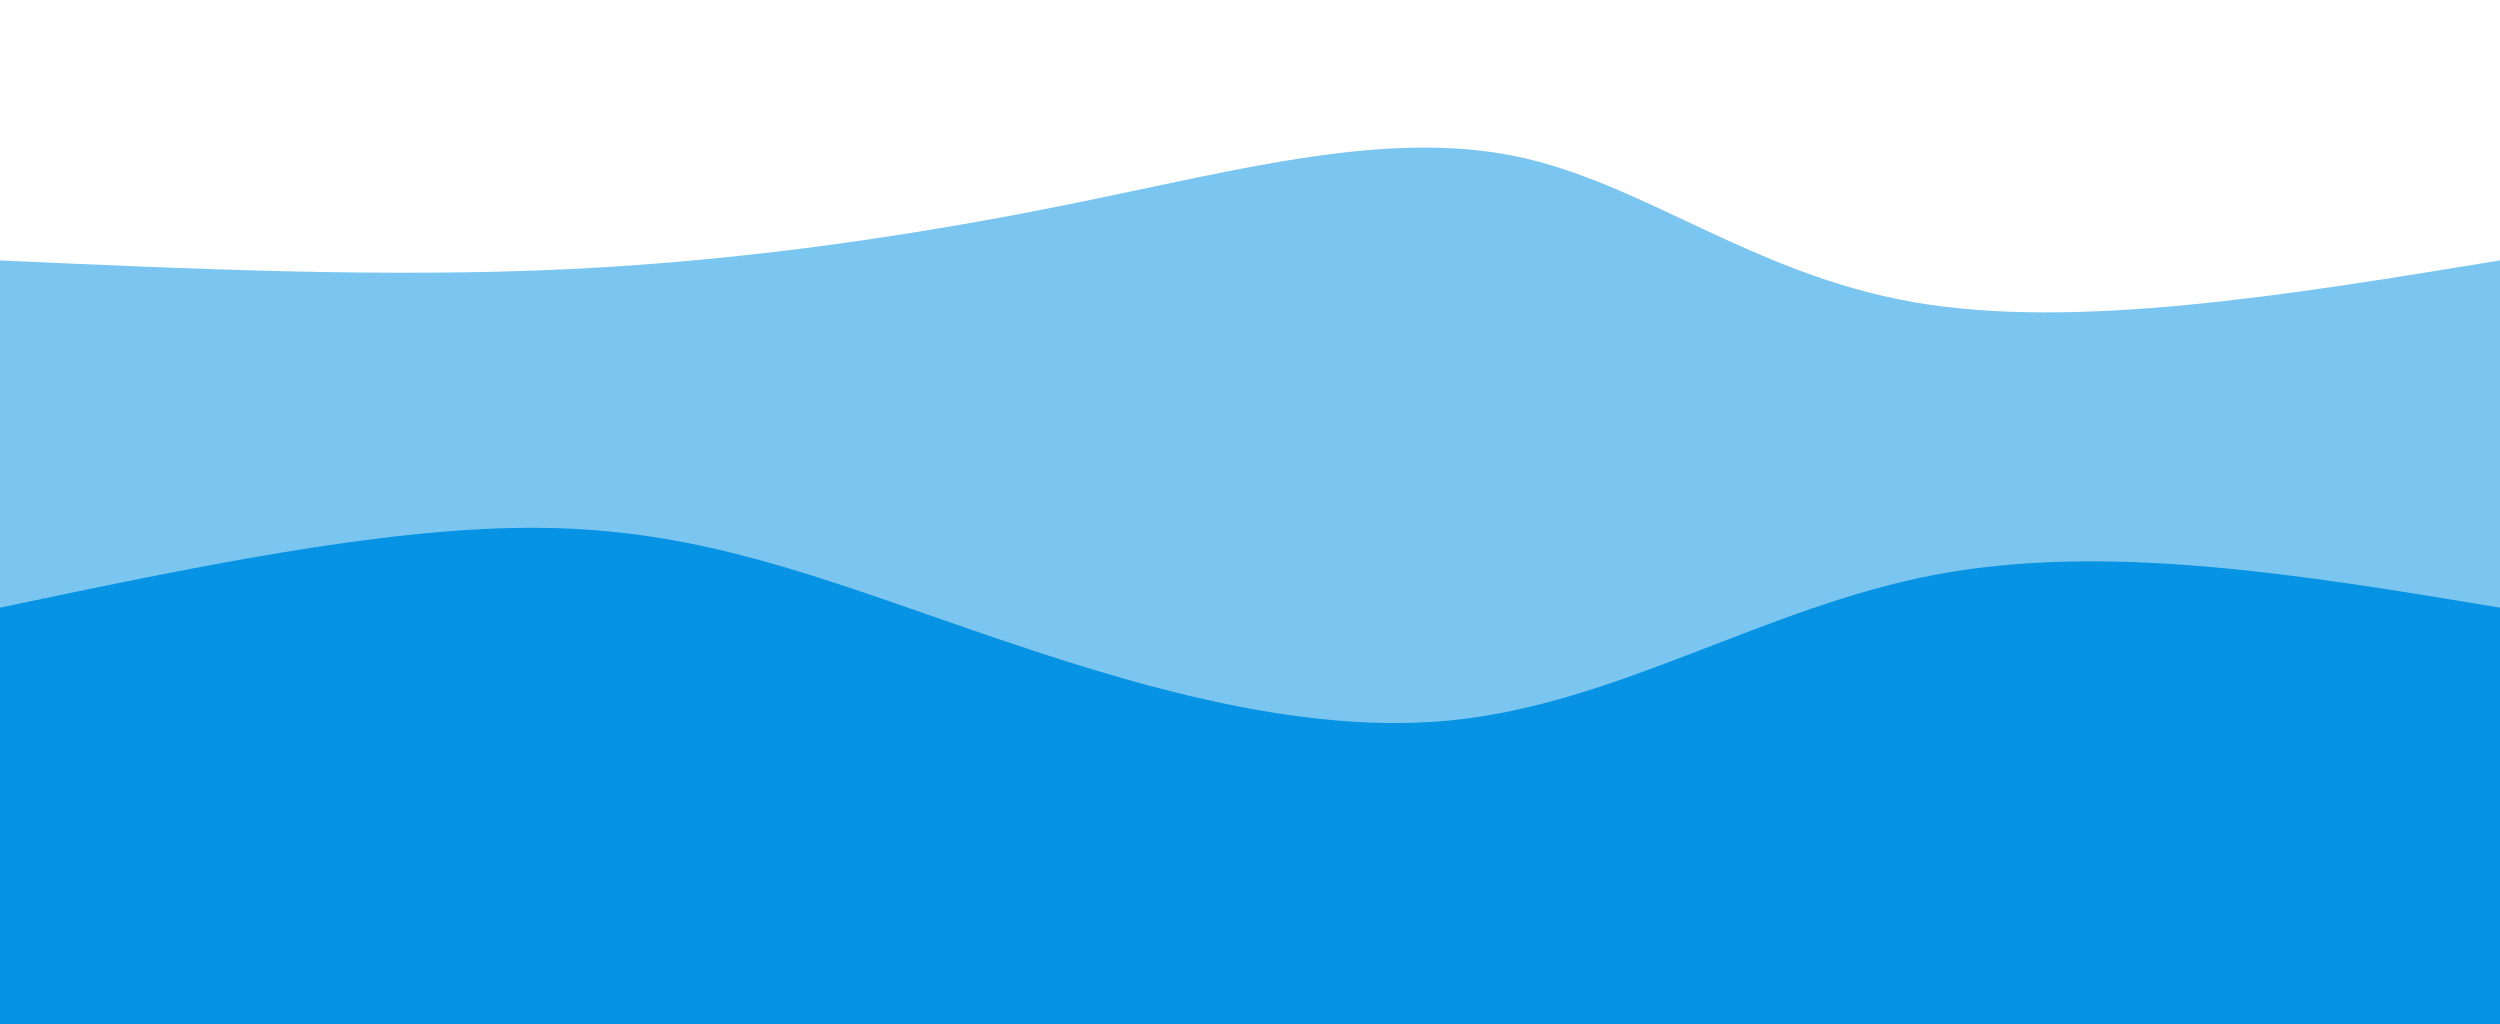 <svg width="100%" height="100%" id="svg" viewBox="0 0 1440 590" xmlns="http://www.w3.org/2000/svg" class="transition duration-300 ease-in-out delay-150"><path d="M 0,600 L 0,150 C 111.368,155.033 222.737,160.067 328,155 C 433.263,149.933 532.421,134.766 624,116 C 715.579,97.234 799.579,74.871 873,90 C 946.421,105.129 1009.263,157.751 1102,174 C 1194.737,190.249 1317.368,170.124 1440,150 L 1440,600 L 0,600 Z" stroke="none" stroke-width="0" fill="#0693e3" fill-opacity="0.53" class="transition-all duration-300 ease-in-out delay-150 path-0"></path><path d="M 0,600 L 0,350 C 109.627,327.014 219.254,304.029 306,304 C 392.746,303.971 456.612,326.9 543,357 C 629.388,387.1 738.297,424.373 835,415 C 931.703,405.627 1016.201,349.608 1115,331 C 1213.799,312.392 1326.9,331.196 1440,350 L 1440,600 L 0,600 Z" stroke="none" stroke-width="0" fill="#0693e3" fill-opacity="1" class="transition-all duration-300 ease-in-out delay-150 path-1"></path></svg>